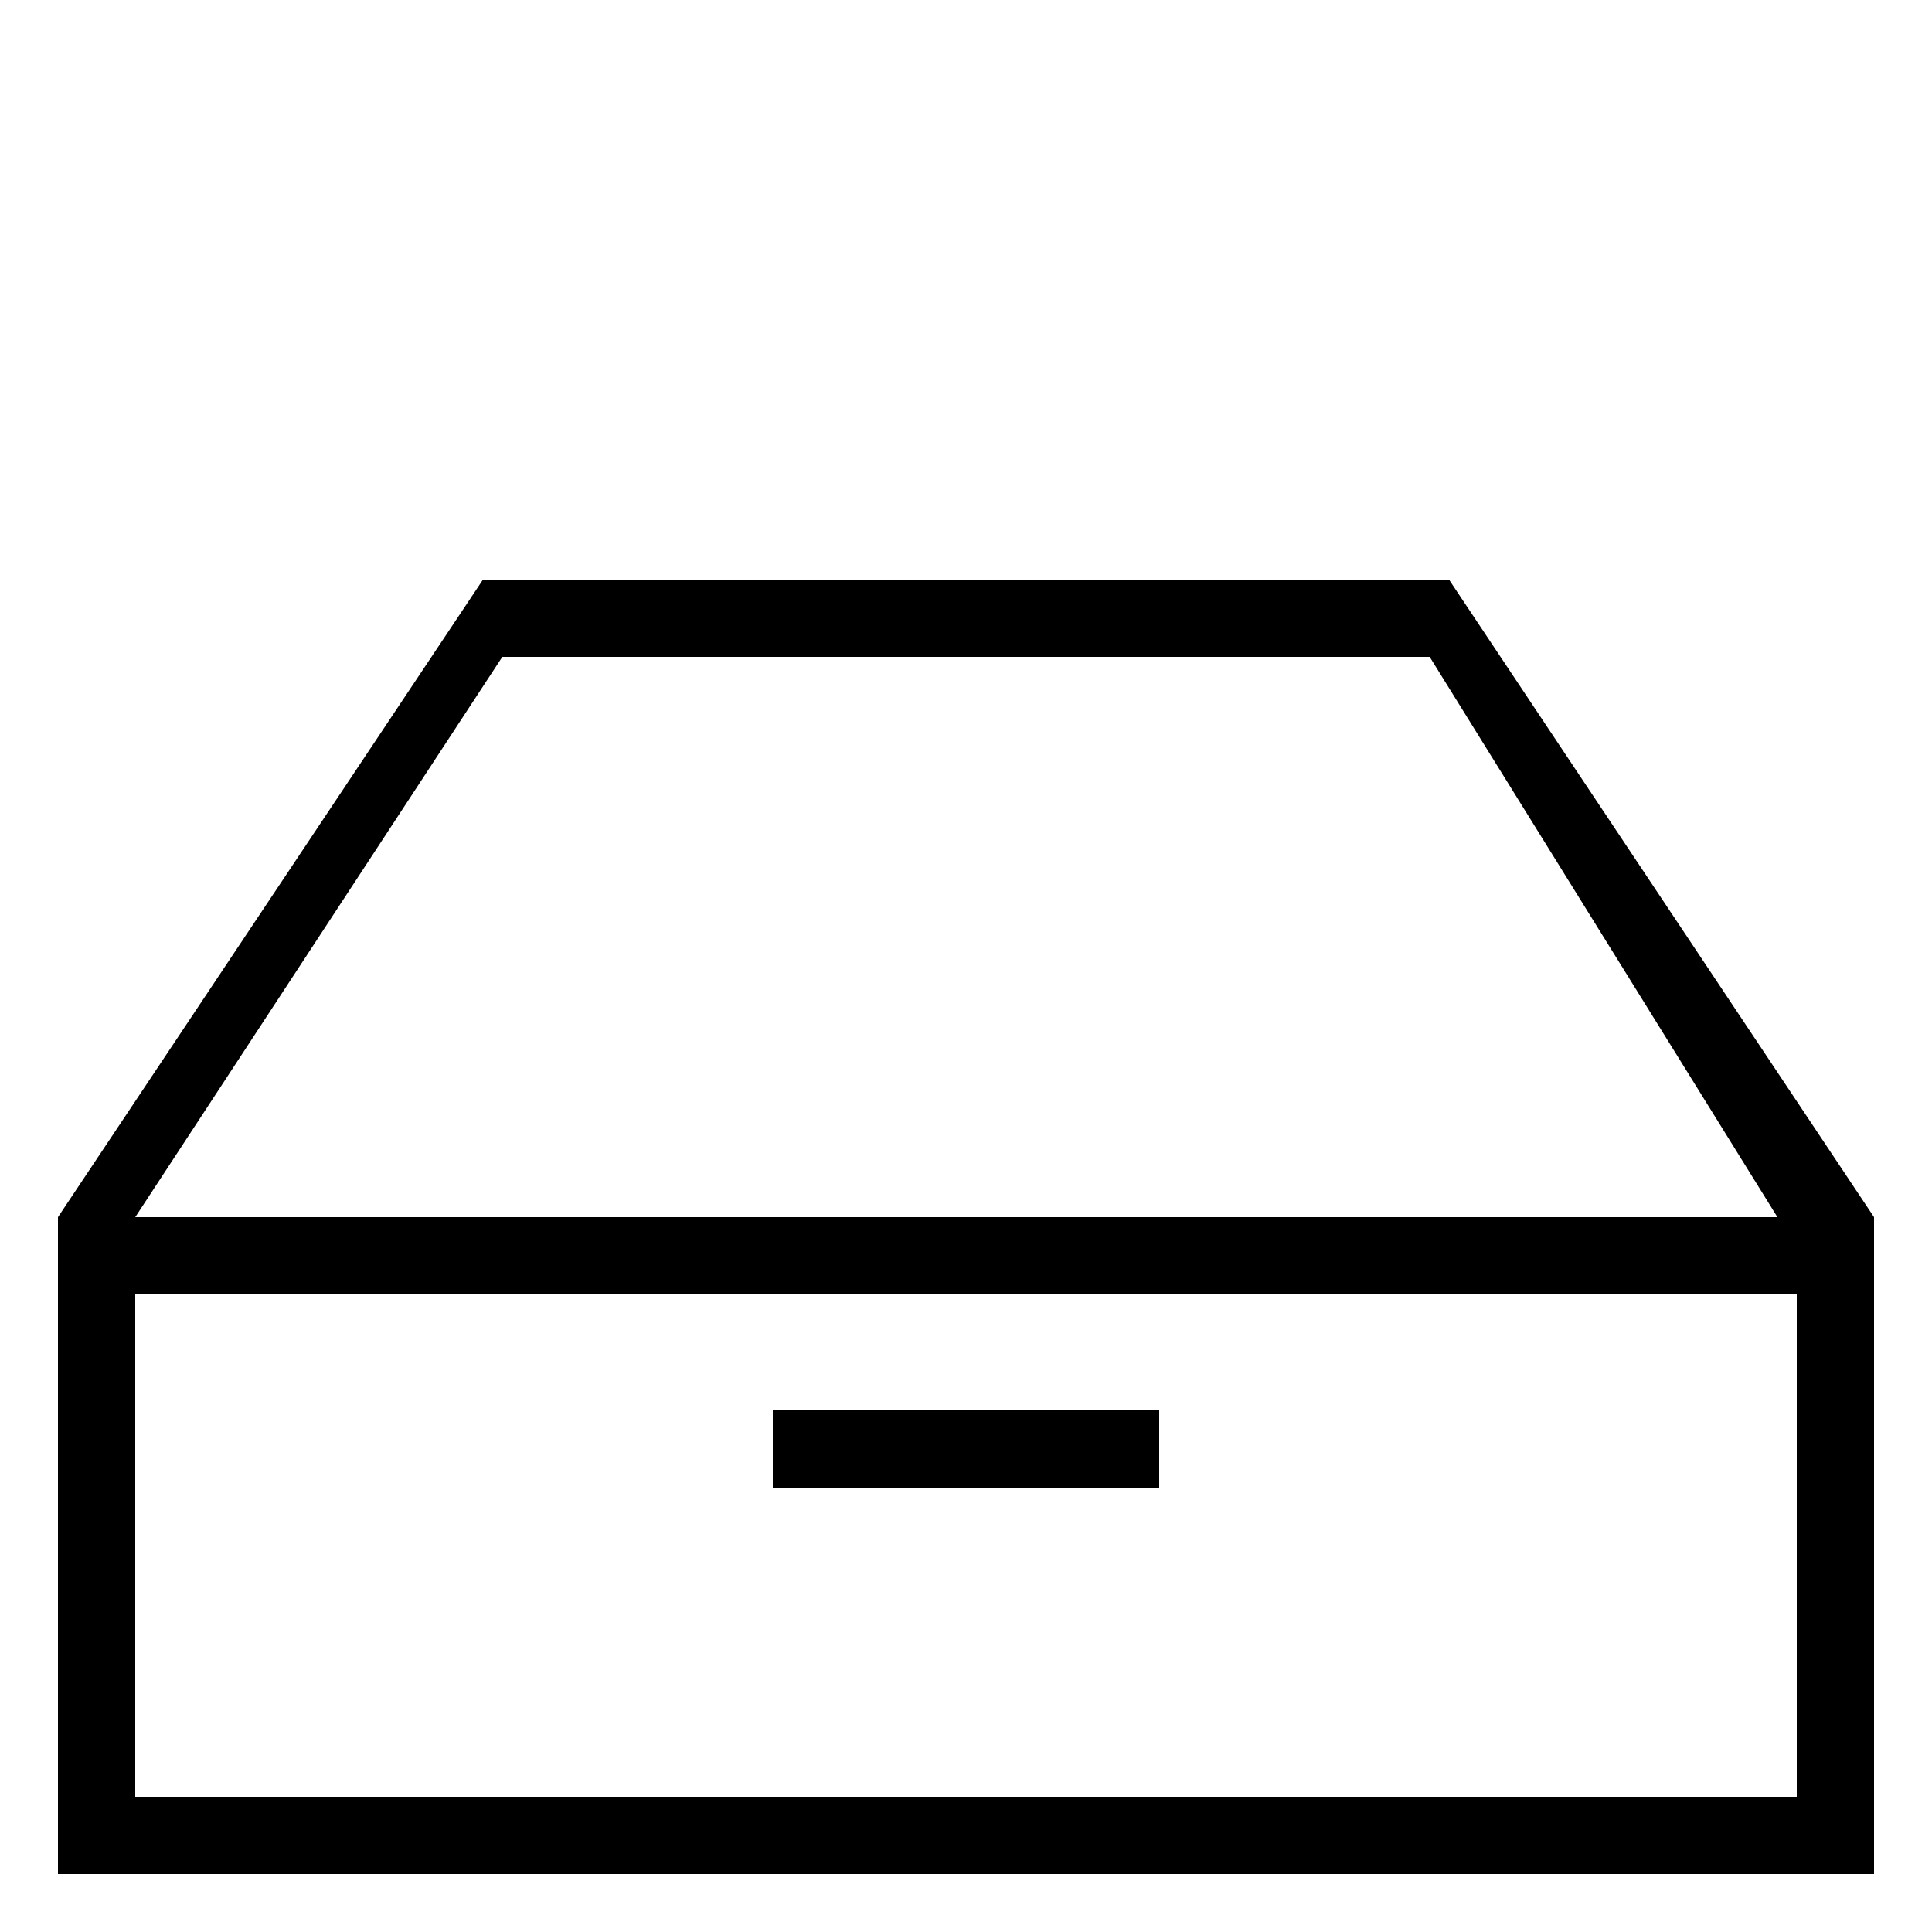 <?xml version="1.0" encoding="UTF-8" standalone="no"?>
<svg xmlns="http://www.w3.org/2000/svg" height="400" width="400" viewBox="0 0 100 100">
  <line x1="40" y1="75" x2="60" y2="75" stroke="black" stroke-width="4px" />
  <rect x="5" y="65" width="90" height="30" fill="none" stroke="black" stroke-width="4px"/>
  <path d="M3 63 L25 30 L75 30 L97 63 
           L92 63 L 74 34 L 26 34 L 7 63
  
  
  Z" />
</svg>